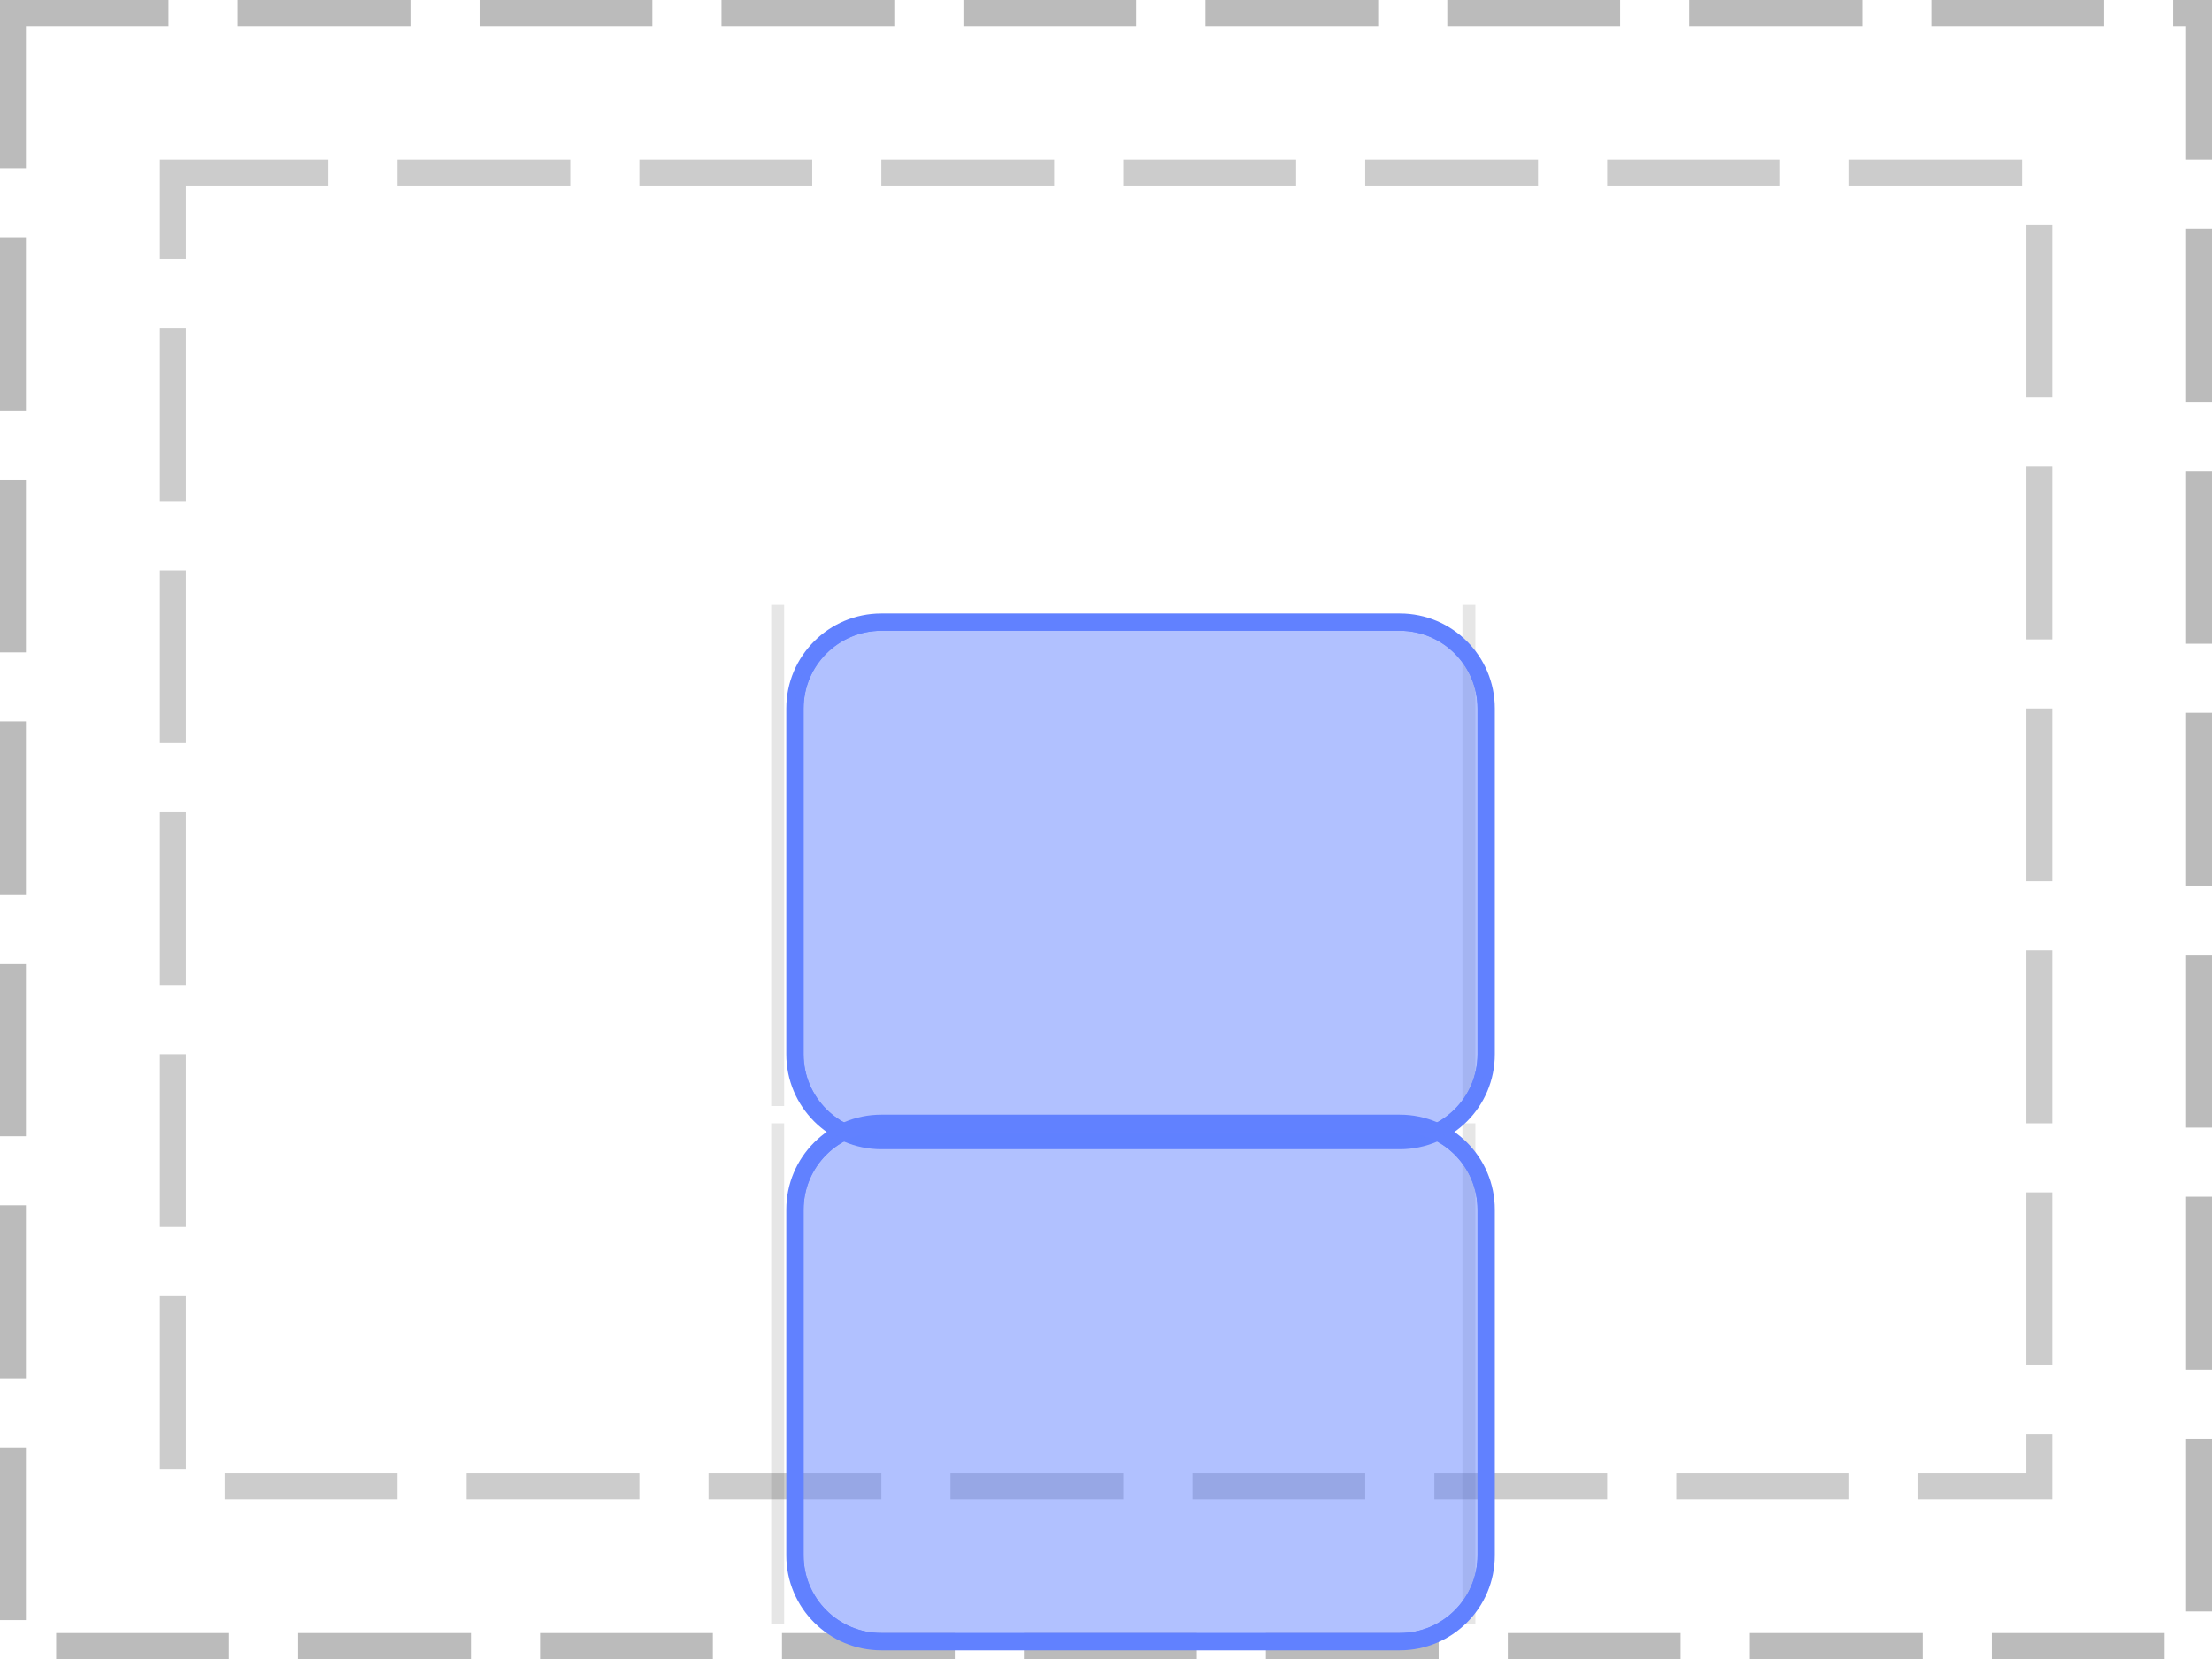 <?xml version="1.0" encoding="UTF-8"?>
<svg xmlns="http://www.w3.org/2000/svg" xmlns:xlink="http://www.w3.org/1999/xlink" width="128pt" height="96pt" viewBox="0 0 128 96" version="1.1">
<defs>
<clipPath id="clip1">
  <path d="M 45 35 L 87 35 L 87 67 L 45 67 Z M 45 35 "/>
</clipPath>
<clipPath id="clip2">
  <path d="M 46 36 L 86 36 L 86 66 L 46 66 Z M 46 36 "/>
</clipPath>
<clipPath id="clip3">
  <path d="M 46 41 C 46 38.238 48.238 36 51 36 L 81 36 C 83.762 36 86 38.238 86 41 L 86 61 C 86 63.762 83.762 66 81 66 L 51 66 C 48.238 66 46 63.762 46 61 Z M 46 41 "/>
</clipPath>
<clipPath id="clip4">
  <path d="M 45 64 L 87 64 L 87 96 L 45 96 Z M 45 64 "/>
</clipPath>
<clipPath id="clip5">
  <path d="M 46 65 L 86 65 L 86 95 L 46 95 Z M 46 65 "/>
</clipPath>
<clipPath id="clip6">
  <path d="M 46 70 C 46 67.238 48.238 65 51 65 L 81 65 C 83.762 65 86 67.238 86 70 L 86 90 C 86 92.762 83.762 95 81 95 L 51 95 C 48.238 95 46 92.762 46 90 Z M 46 70 "/>
</clipPath>
</defs>
<g id="surface2">
<path style="fill:none;stroke-width:1.5;stroke-linecap:butt;stroke-linejoin:miter;stroke:rgb(0%,0%,0%);stroke-opacity:0.267;stroke-dasharray:10,4;stroke-dashoffset:1;stroke-miterlimit:10;" d="M 0.75 0.75 L 127.25 0.75 L 127.25 95.25 L 0.75 95.25 Z M 0.75 0.75 "/>
<path style="fill:none;stroke-width:1.5;stroke-linecap:butt;stroke-linejoin:miter;stroke:rgb(0%,0%,0%);stroke-opacity:0.2;stroke-dasharray:10,4;stroke-dashoffset:1;stroke-miterlimit:10;" d="M 10 10 L 118 10 L 118 86 L 10 86 Z M 10 10 "/>
<path style="fill:none;stroke-width:0.75;stroke-linecap:butt;stroke-linejoin:miter;stroke:rgb(0%,0%,0%);stroke-opacity:0.1;stroke-miterlimit:10;" d="M 45 35 L 45 64 "/>
<path style="fill:none;stroke-width:0.75;stroke-linecap:butt;stroke-linejoin:miter;stroke:rgb(0%,0%,0%);stroke-opacity:0.1;stroke-miterlimit:10;" d="M 85 35 L 85 64 M 45 65 L 45 94 "/>
<path style="fill:none;stroke-width:0.75;stroke-linecap:butt;stroke-linejoin:miter;stroke:rgb(0%,0%,0%);stroke-opacity:0.1;stroke-miterlimit:10;" d="M 85 65 L 85 94 "/>
<g clip-path="url(#clip1)" clip-rule="nonzero">
<path style="fill:none;stroke-width:1;stroke-linecap:butt;stroke-linejoin:miter;stroke:rgb(38.039%,50.588%,100%);stroke-opacity:1;stroke-miterlimit:10;" d="M 0 5 C 0 2.238 2.238 0 5 0 L 35 0 C 37.762 0 40 2.238 40 5 L 40 25 C 40 27.762 37.762 30 35 30 L 5 30 C 2.238 30 0 27.762 0 25 Z M 0 5 " transform="matrix(1,0,0,1,46,36)"/>
</g>
<path style=" stroke:none;fill-rule:nonzero;fill:rgb(38.039%,50.588%,100%);fill-opacity:0.49;" d="M 46 41 C 46 38.238 48.238 36 51 36 L 81 36 C 83.762 36 86 38.238 86 41 L 86 61 C 86 63.762 83.762 66 81 66 L 51 66 C 48.238 66 46 63.762 46 61 Z M 46 41 "/>
<g clip-path="url(#clip2)" clip-rule="nonzero">
<g clip-path="url(#clip3)" clip-rule="nonzero">
<path style="fill:none;stroke-width:1;stroke-linecap:butt;stroke-linejoin:miter;stroke:rgb(38.039%,50.588%,100%);stroke-opacity:1;stroke-miterlimit:10;" d="M 0 5 C 0 2.238 2.238 0 5 0 L 35 0 C 37.762 0 40 2.238 40 5 L 40 25 C 40 27.762 37.762 30 35 30 L 5 30 C 2.238 30 0 27.762 0 25 Z M 0 5 " transform="matrix(1,0,0,1,46,36)"/>
</g>
</g>
<g clip-path="url(#clip4)" clip-rule="nonzero">
<path style="fill:none;stroke-width:1;stroke-linecap:butt;stroke-linejoin:miter;stroke:rgb(38.039%,50.588%,100%);stroke-opacity:1;stroke-miterlimit:10;" d="M 0 5 C 0 2.238 2.238 0 5 0 L 35 0 C 37.762 0 40 2.238 40 5 L 40 25 C 40 27.762 37.762 30 35 30 L 5 30 C 2.238 30 0 27.762 0 25 Z M 0 5 " transform="matrix(1,0,0,1,46,65)"/>
</g>
<path style=" stroke:none;fill-rule:nonzero;fill:rgb(38.039%,50.588%,100%);fill-opacity:0.49;" d="M 46 70 C 46 67.238 48.238 65 51 65 L 81 65 C 83.762 65 86 67.238 86 70 L 86 90 C 86 92.762 83.762 95 81 95 L 51 95 C 48.238 95 46 92.762 46 90 Z M 46 70 "/>
<g clip-path="url(#clip5)" clip-rule="nonzero">
<g clip-path="url(#clip6)" clip-rule="nonzero">
<path style="fill:none;stroke-width:1;stroke-linecap:butt;stroke-linejoin:miter;stroke:rgb(38.039%,50.588%,100%);stroke-opacity:1;stroke-miterlimit:10;" d="M 0 5 C 0 2.238 2.238 0 5 0 L 35 0 C 37.762 0 40 2.238 40 5 L 40 25 C 40 27.762 37.762 30 35 30 L 5 30 C 2.238 30 0 27.762 0 25 Z M 0 5 " transform="matrix(1,0,0,1,46,65)"/>
</g>
</g>
</g>
</svg>
